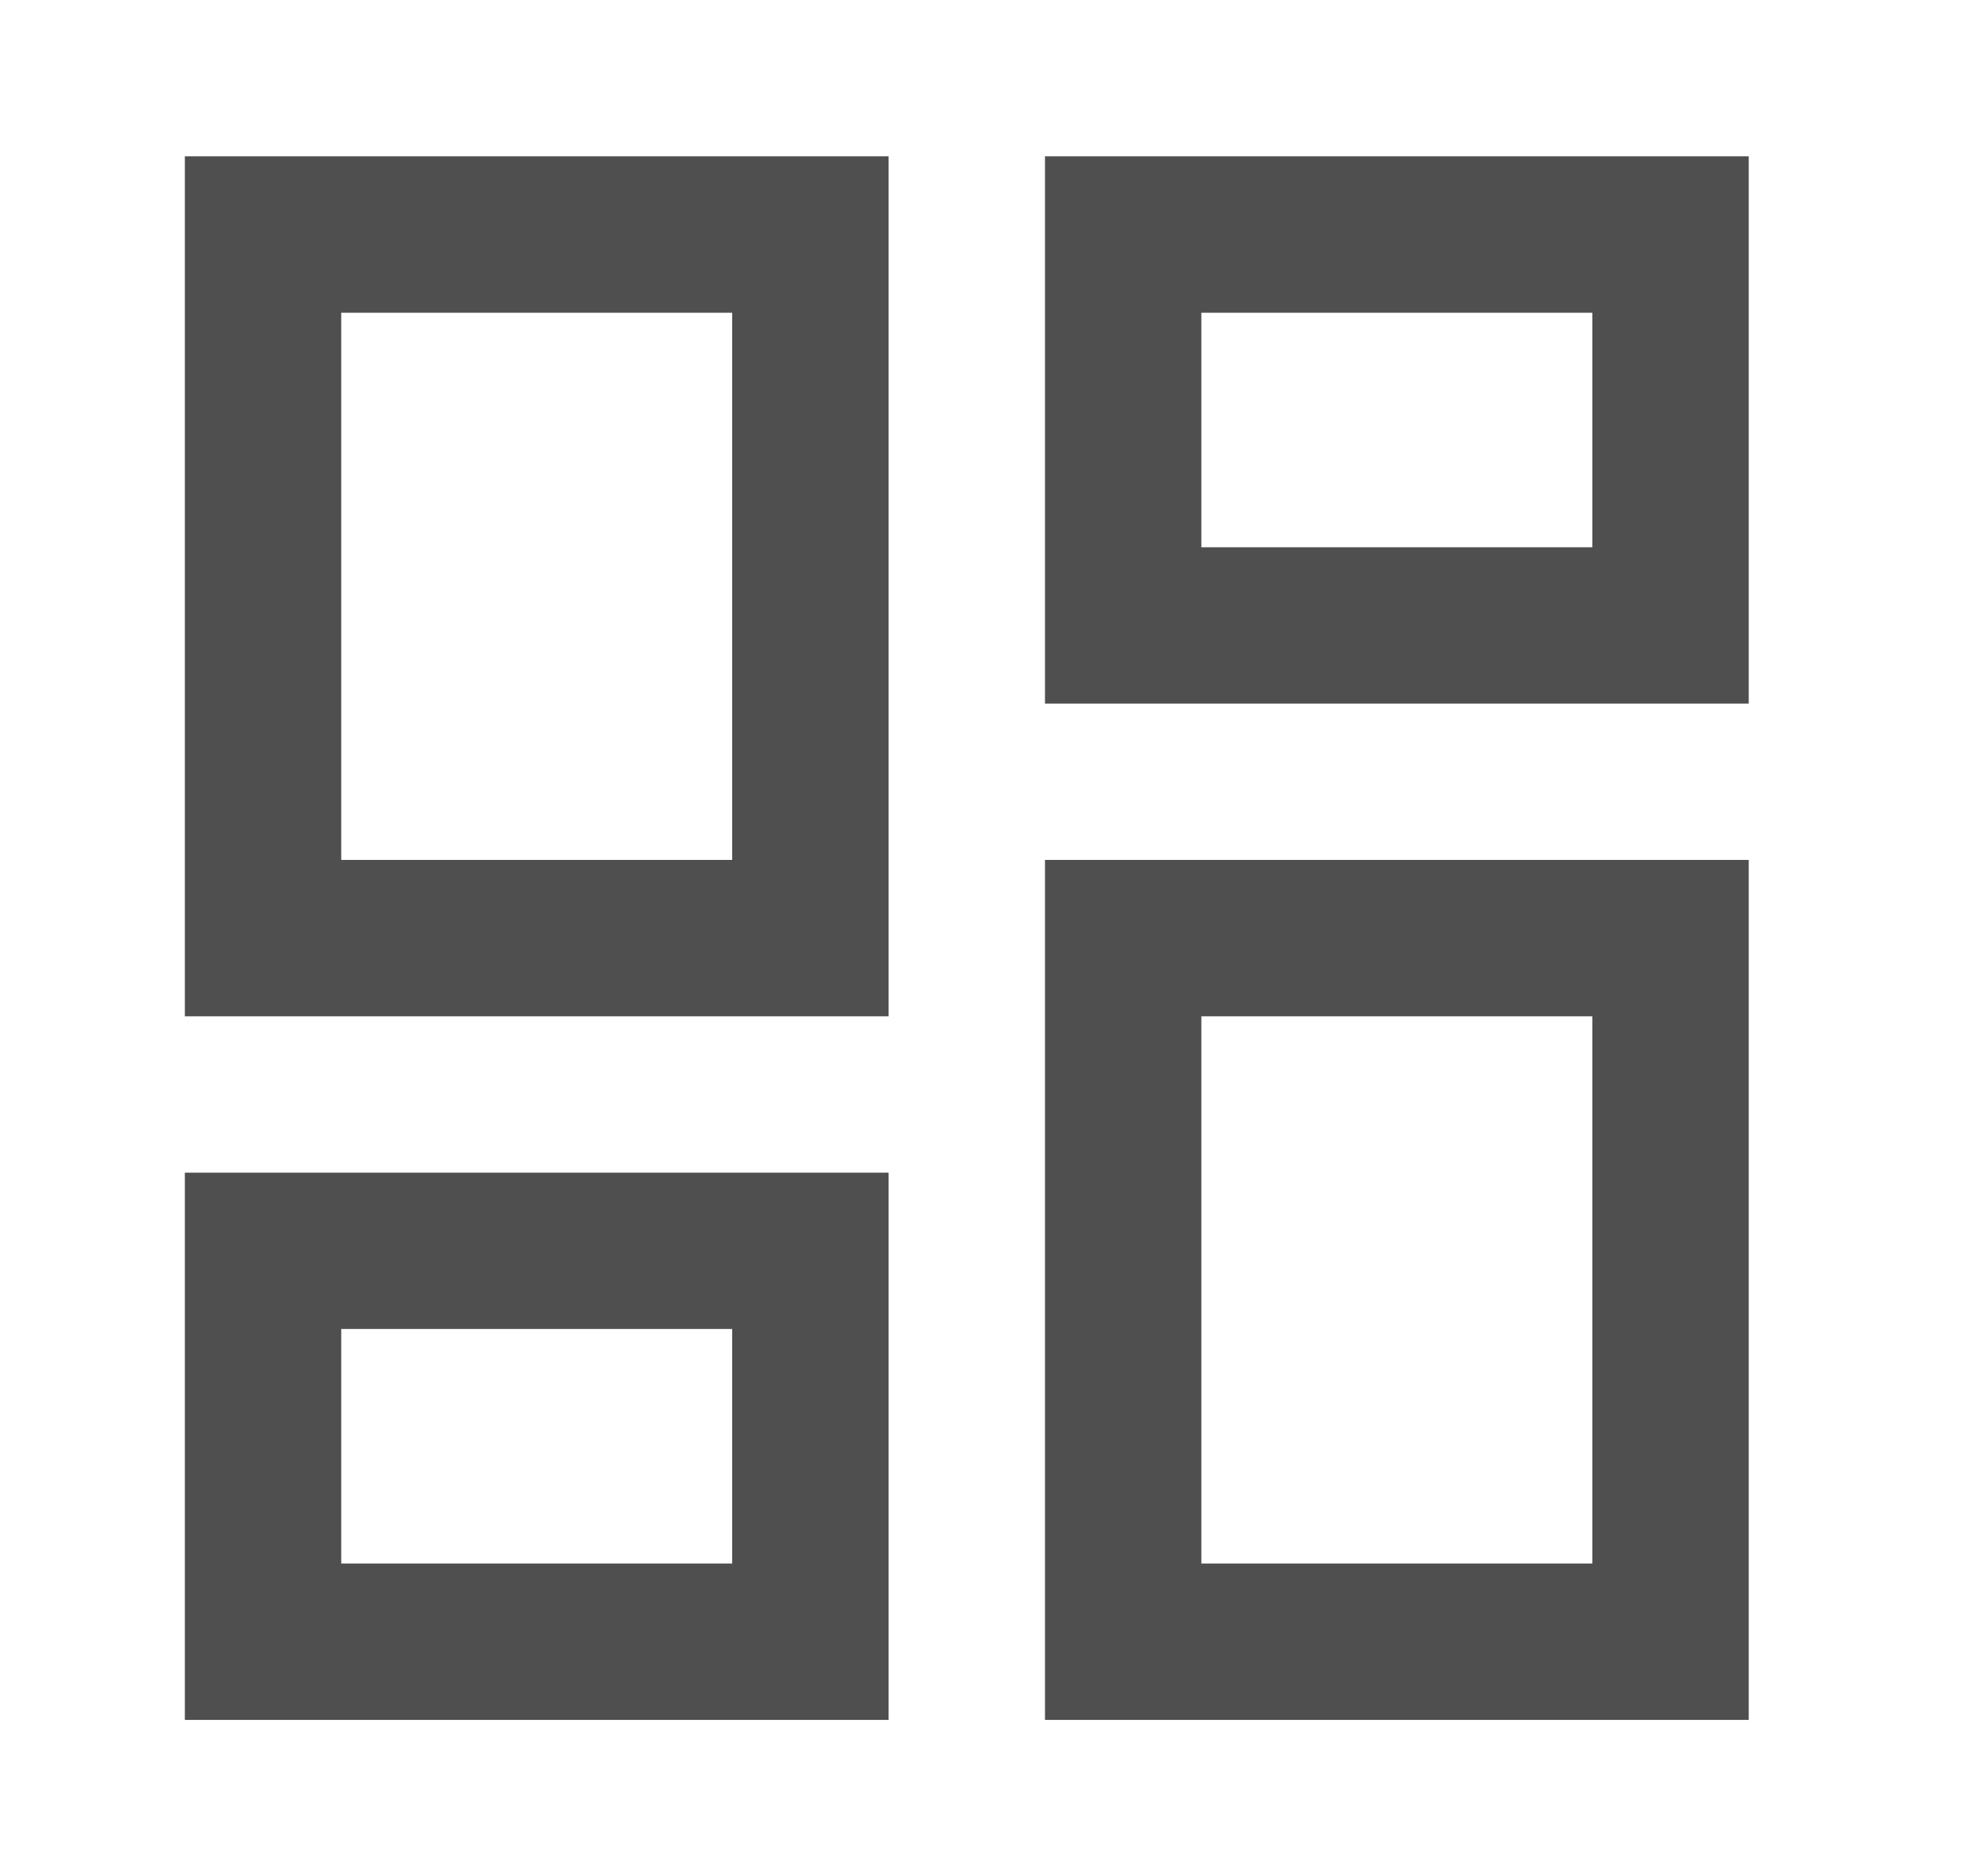 <svg width="23" height="22" viewBox="0 0 23 22" fill="none" xmlns="http://www.w3.org/2000/svg">
<path d="M12.25 20.167V10.083H20.5V20.167H12.25ZM2.167 11.917V1.833H10.417V11.917H2.167ZM8.583 10.083V3.667H4V10.083H8.583ZM2.167 20.167V13.75H10.417V20.167H2.167ZM4 18.333H8.583V15.583H4V18.333ZM14.083 18.333H18.667V11.917H14.083V18.333ZM12.25 1.833H20.5V8.25H12.25V1.833ZM14.083 3.667V6.417H18.667V3.667H14.083Z" fill="#4F4F4F"/>
</svg>
